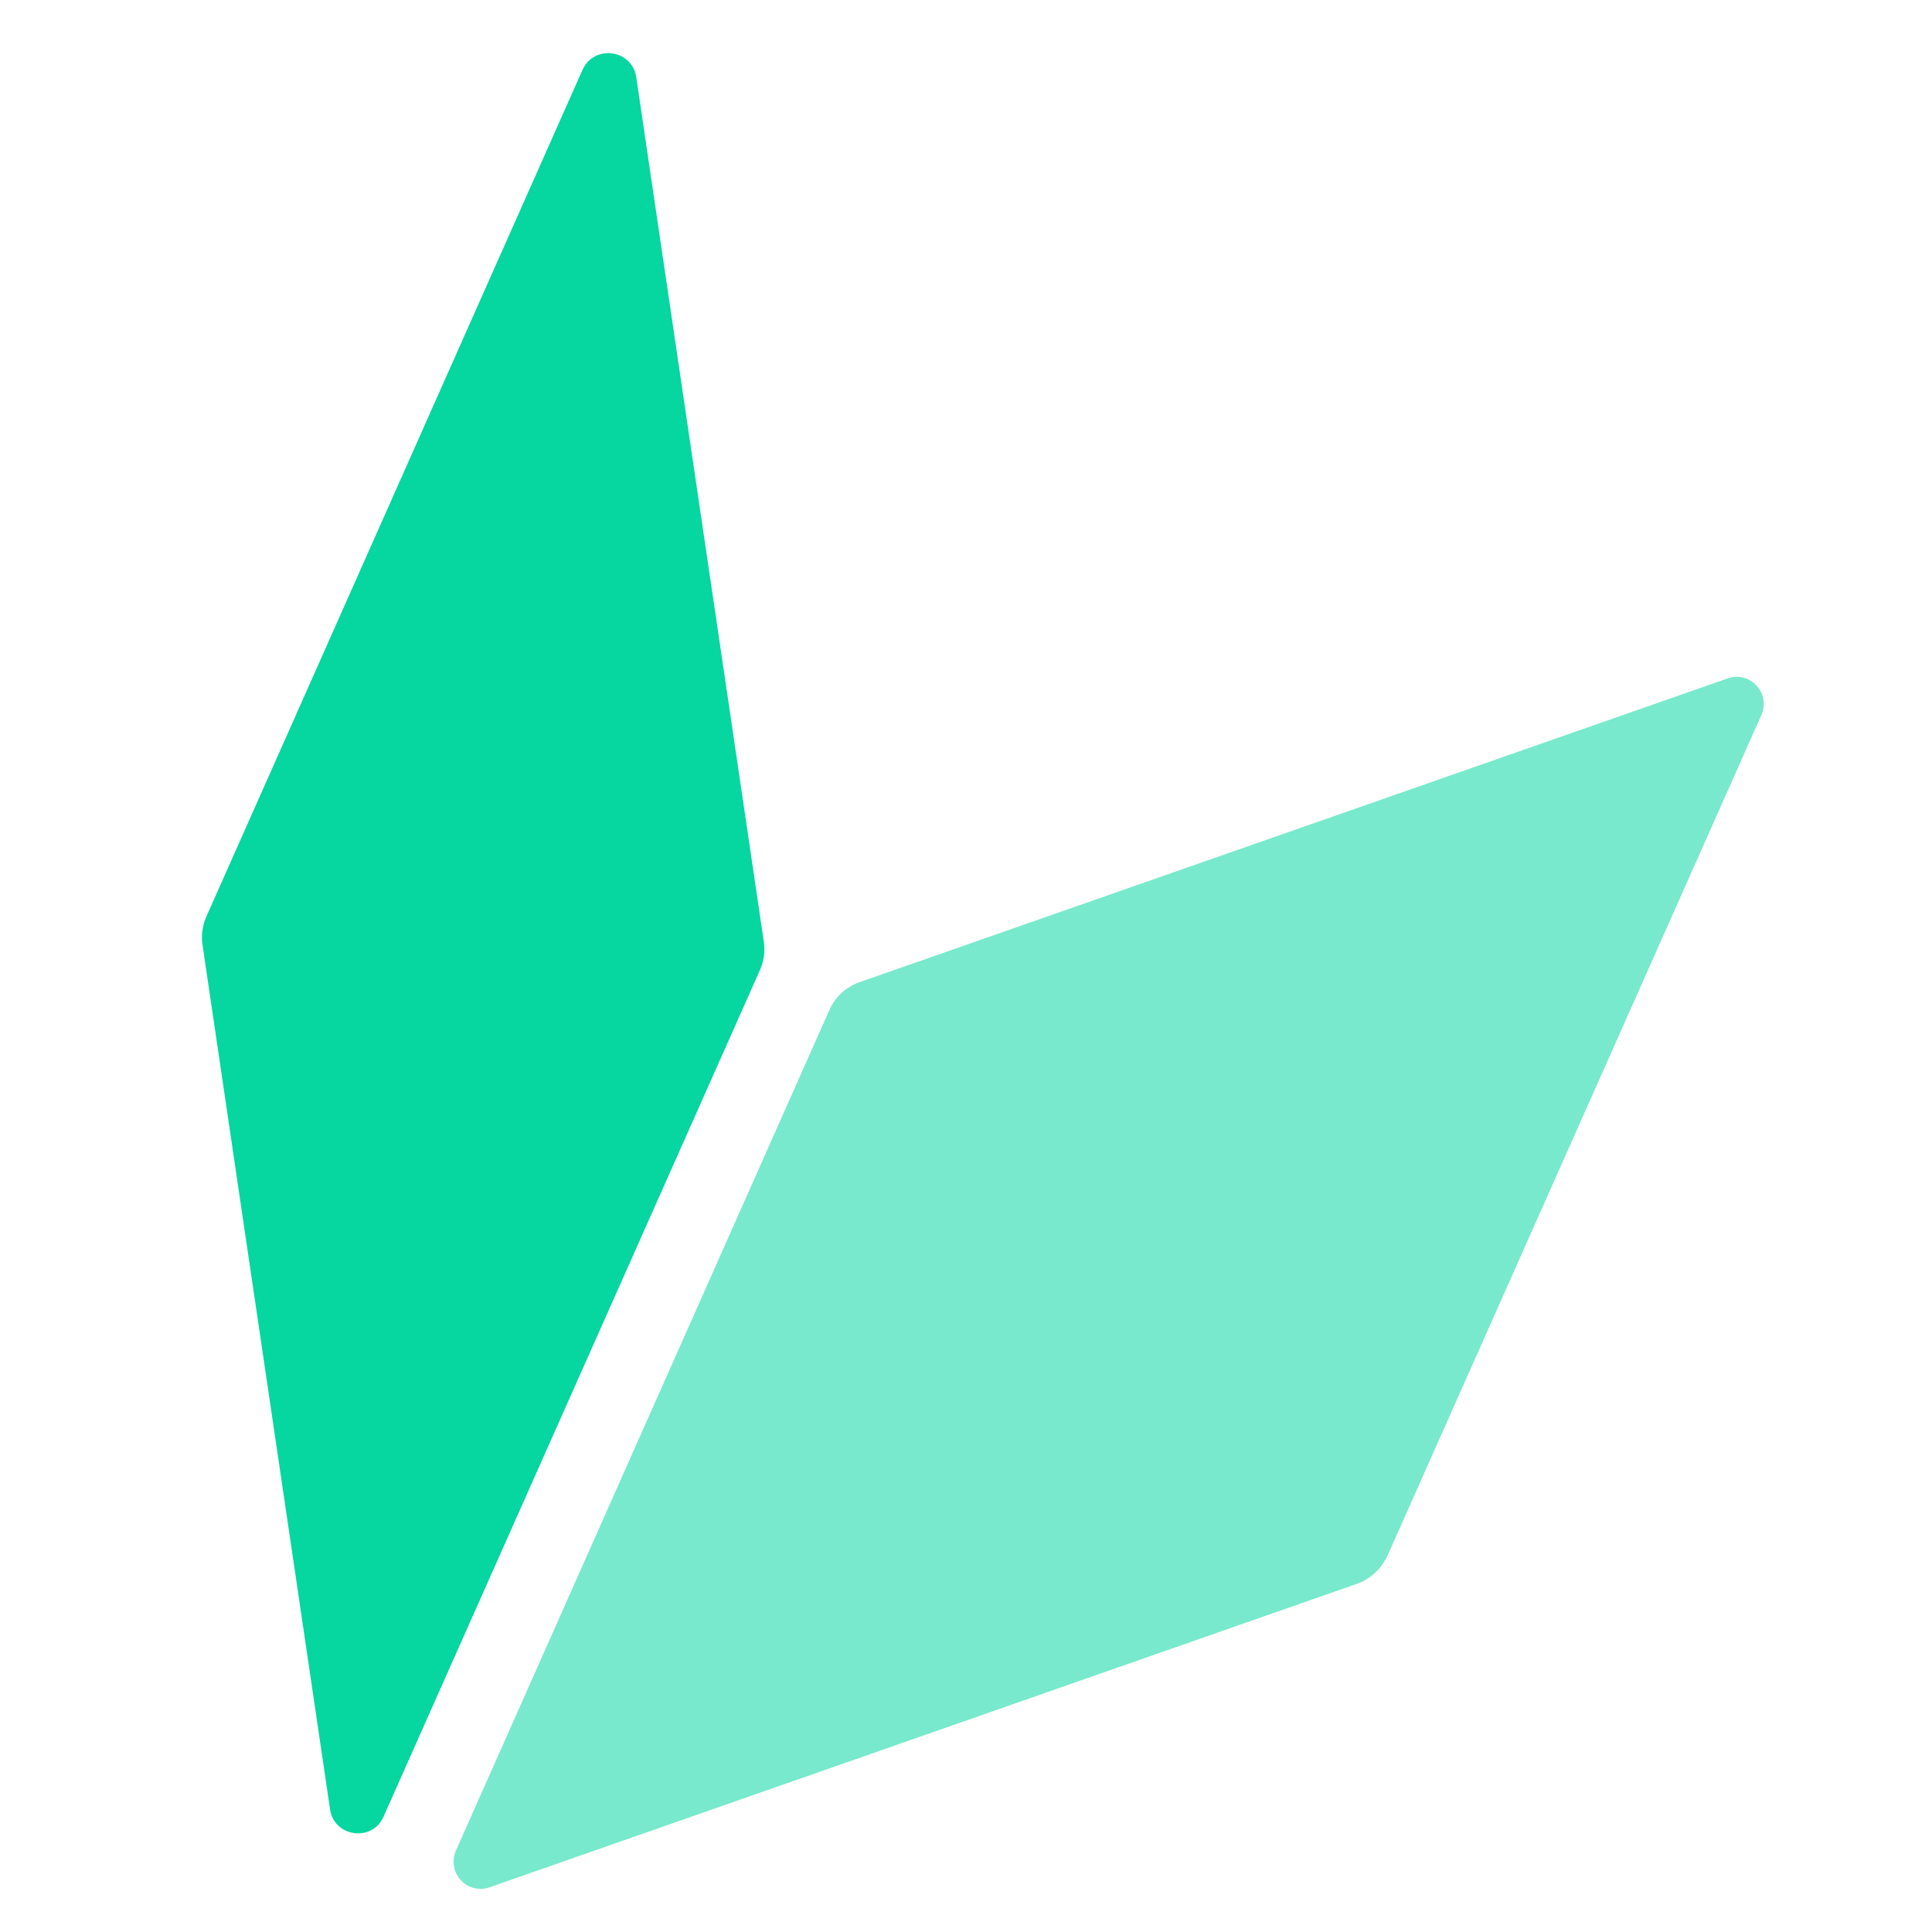 <?xml version="1.0" encoding="utf-8"?>
<!-- Generator: Adobe Illustrator 27.8.0, SVG Export Plug-In . SVG Version: 6.00 Build 0)  -->
<svg version="1.1" id="Layer_1" xmlns="http://www.w3.org/2000/svg" xmlns:xlink="http://www.w3.org/1999/xlink" x="0px" y="0px"
	 viewBox="0 0 600 600" style="enable-background:new 0 0 600 600;" xml:space="preserve">
<style type="text/css">
	.st0{opacity:0.54;}
	.st1{fill:#06D6A0;}
</style>
<g class="st0">
	<path class="st1" d="M421.6,491.8l-269.5,94.3c-7,2.5-13.5-4.6-10.5-11.4l116-261.1c1.8-4,5.1-7.1,9.4-8.6l269.5-94.3
		c7-2.5,13.5,4.6,10.5,11.4L431,482.9C429.1,487.1,425.7,490.3,421.6,491.8z"/>
</g>
<g>
	<path class="st1" d="M102.5,561.9L62.9,293.5c-0.5-3.1,0-6.3,1.3-9.1L180.9,21.7c3.6-8,15.4-6.4,16.7,2.3l39.6,268.4
		c0.5,3.1,0,6.3-1.3,9.1L119.1,564.2C115.6,572.2,103.7,570.5,102.5,561.9z"/>
</g>
</svg>
